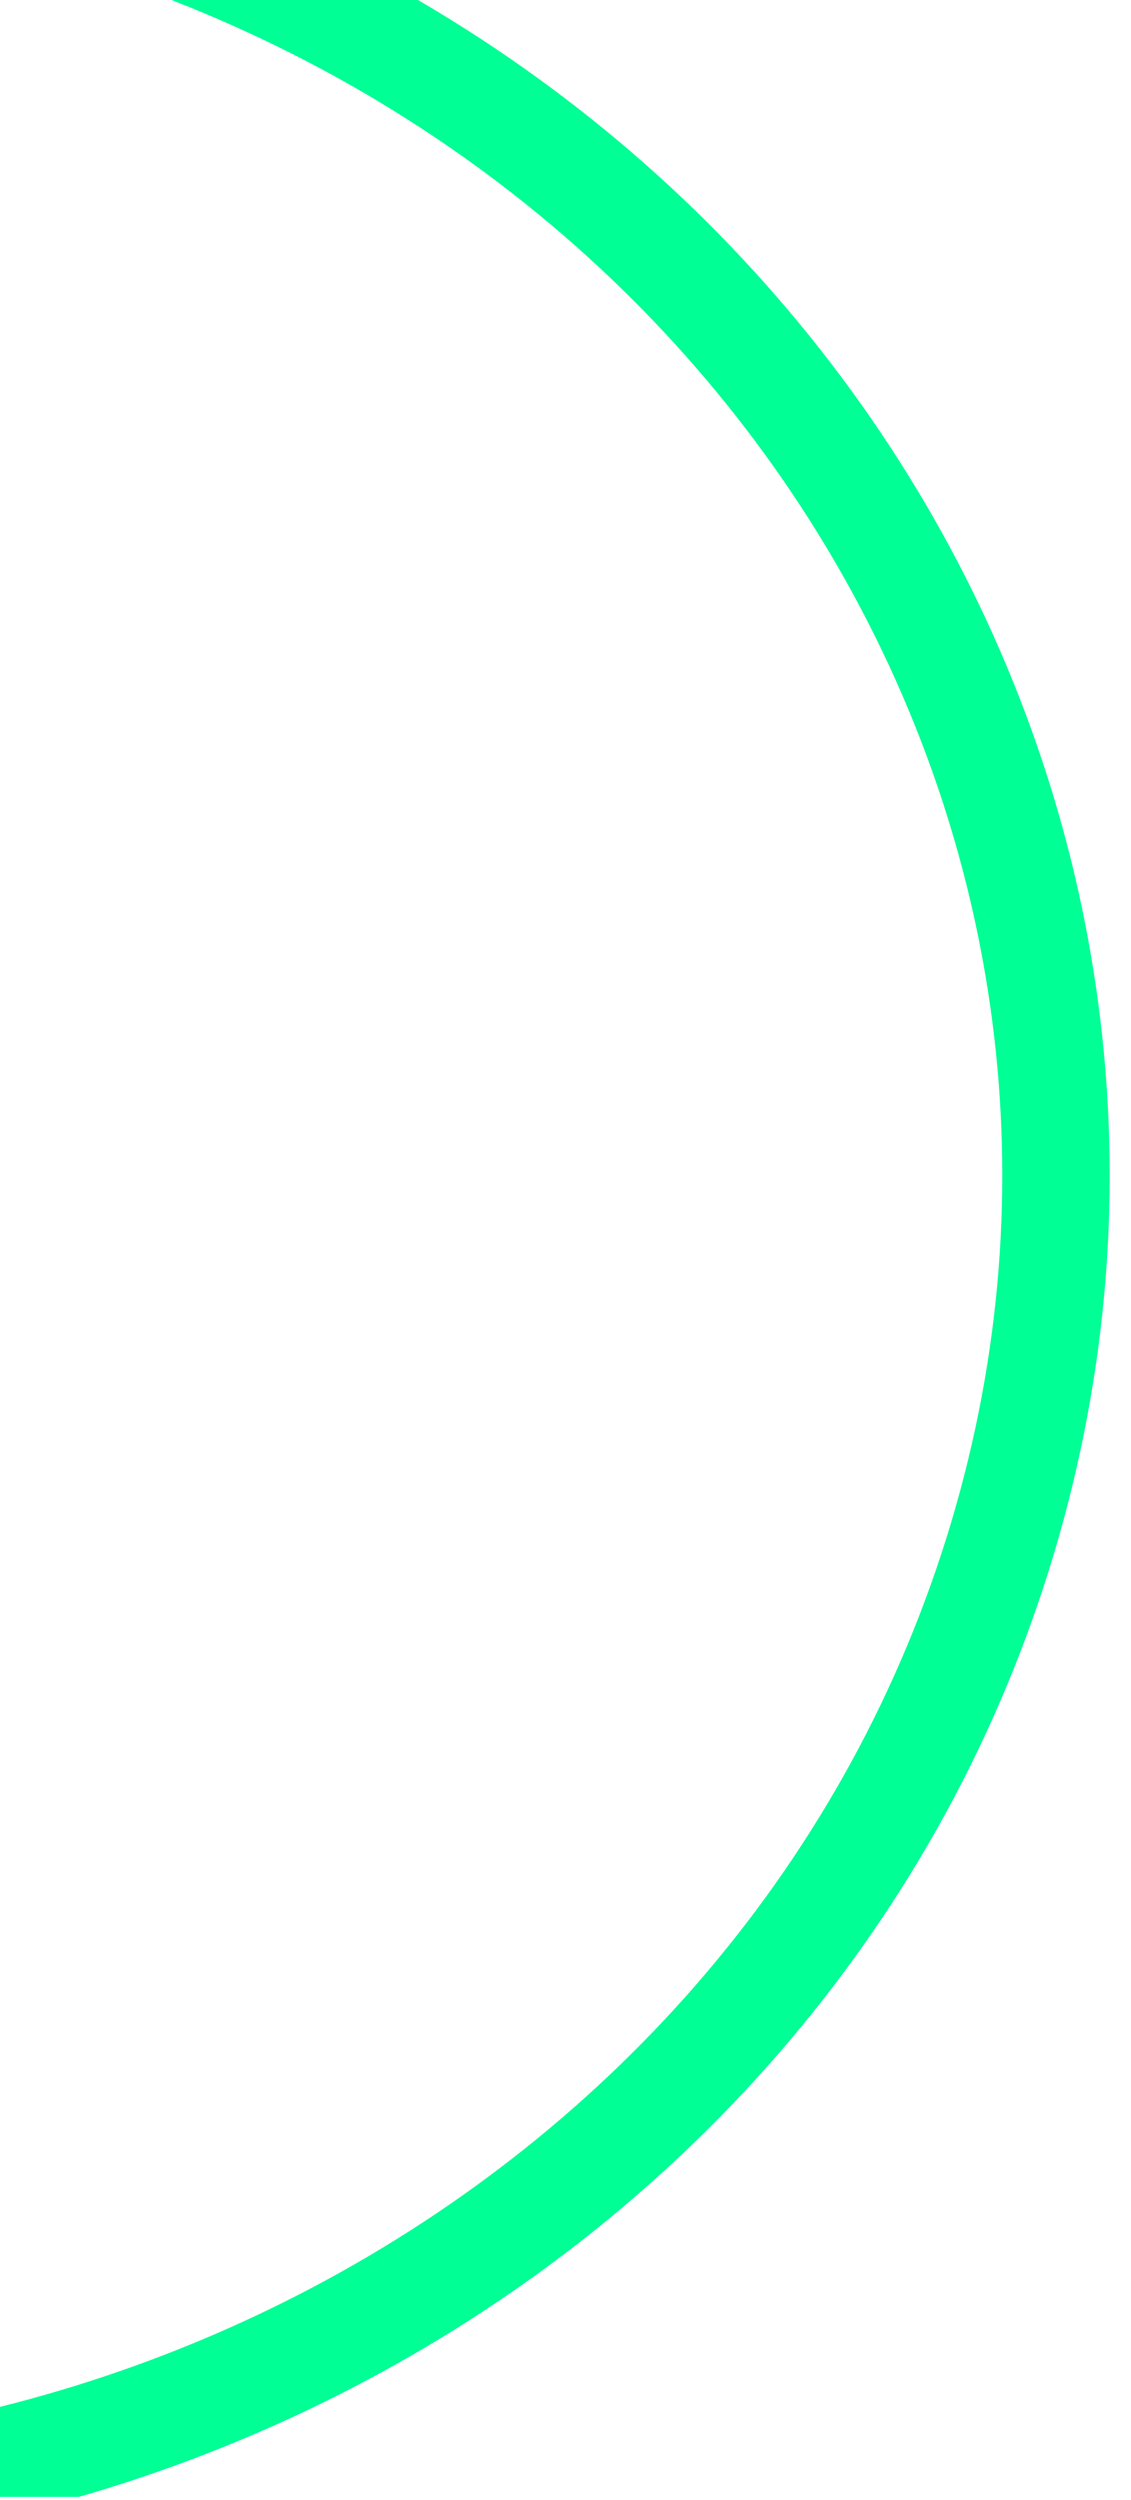 <svg width="358" height="791" viewBox="0 0 358 791" fill="none" xmlns="http://www.w3.org/2000/svg">
<g clip-path="url(#clip0_27_5)">
<g filter="url(#filter0_i_27_5)">
<path d="M-229.088 771.817C-464.136 708.525 -600.588 476.477 -533.863 253.524C-467.137 30.571 -222.501 -98.86 12.548 -35.568C247.597 27.724 384.049 259.772 317.324 482.725C250.597 705.679 5.961 835.108 -229.088 771.817Z" stroke="#00FF94" stroke-width="34"/>
</g>
</g>
<defs>
<filter id="filter0_i_27_5" x="-567.819" y="-68.614" width="919.098" height="877.477" filterUnits="userSpaceOnUse" color-interpolation-filters="sRGB">
<feFlood flood-opacity="0" result="BackgroundImageFix"/>
<feBlend mode="normal" in="SourceGraphic" in2="BackgroundImageFix" result="shape"/>
<feColorMatrix in="SourceAlpha" type="matrix" values="0 0 0 0 0 0 0 0 0 0 0 0 0 0 0 0 0 0 127 0" result="hardAlpha"/>
<feOffset dy="4"/>
<feGaussianBlur stdDeviation="35"/>
<feComposite in2="hardAlpha" operator="arithmetic" k2="-1" k3="1"/>
<feColorMatrix type="matrix" values="0 0 0 0 0.886 0 0 0 0 0.635 0 0 0 0 0 0 0 0 0.25 0"/>
<feBlend mode="normal" in2="shape" result="effect1_innerShadow_27_5"/>
</filter>
<clipPath id="clip0_27_5">
<rect width="357.665" height="790.066" fill="white" transform="matrix(-1 -8.74228e-08 -8.74228e-08 1 357.665 0)"/>
</clipPath>
</defs>
</svg>

